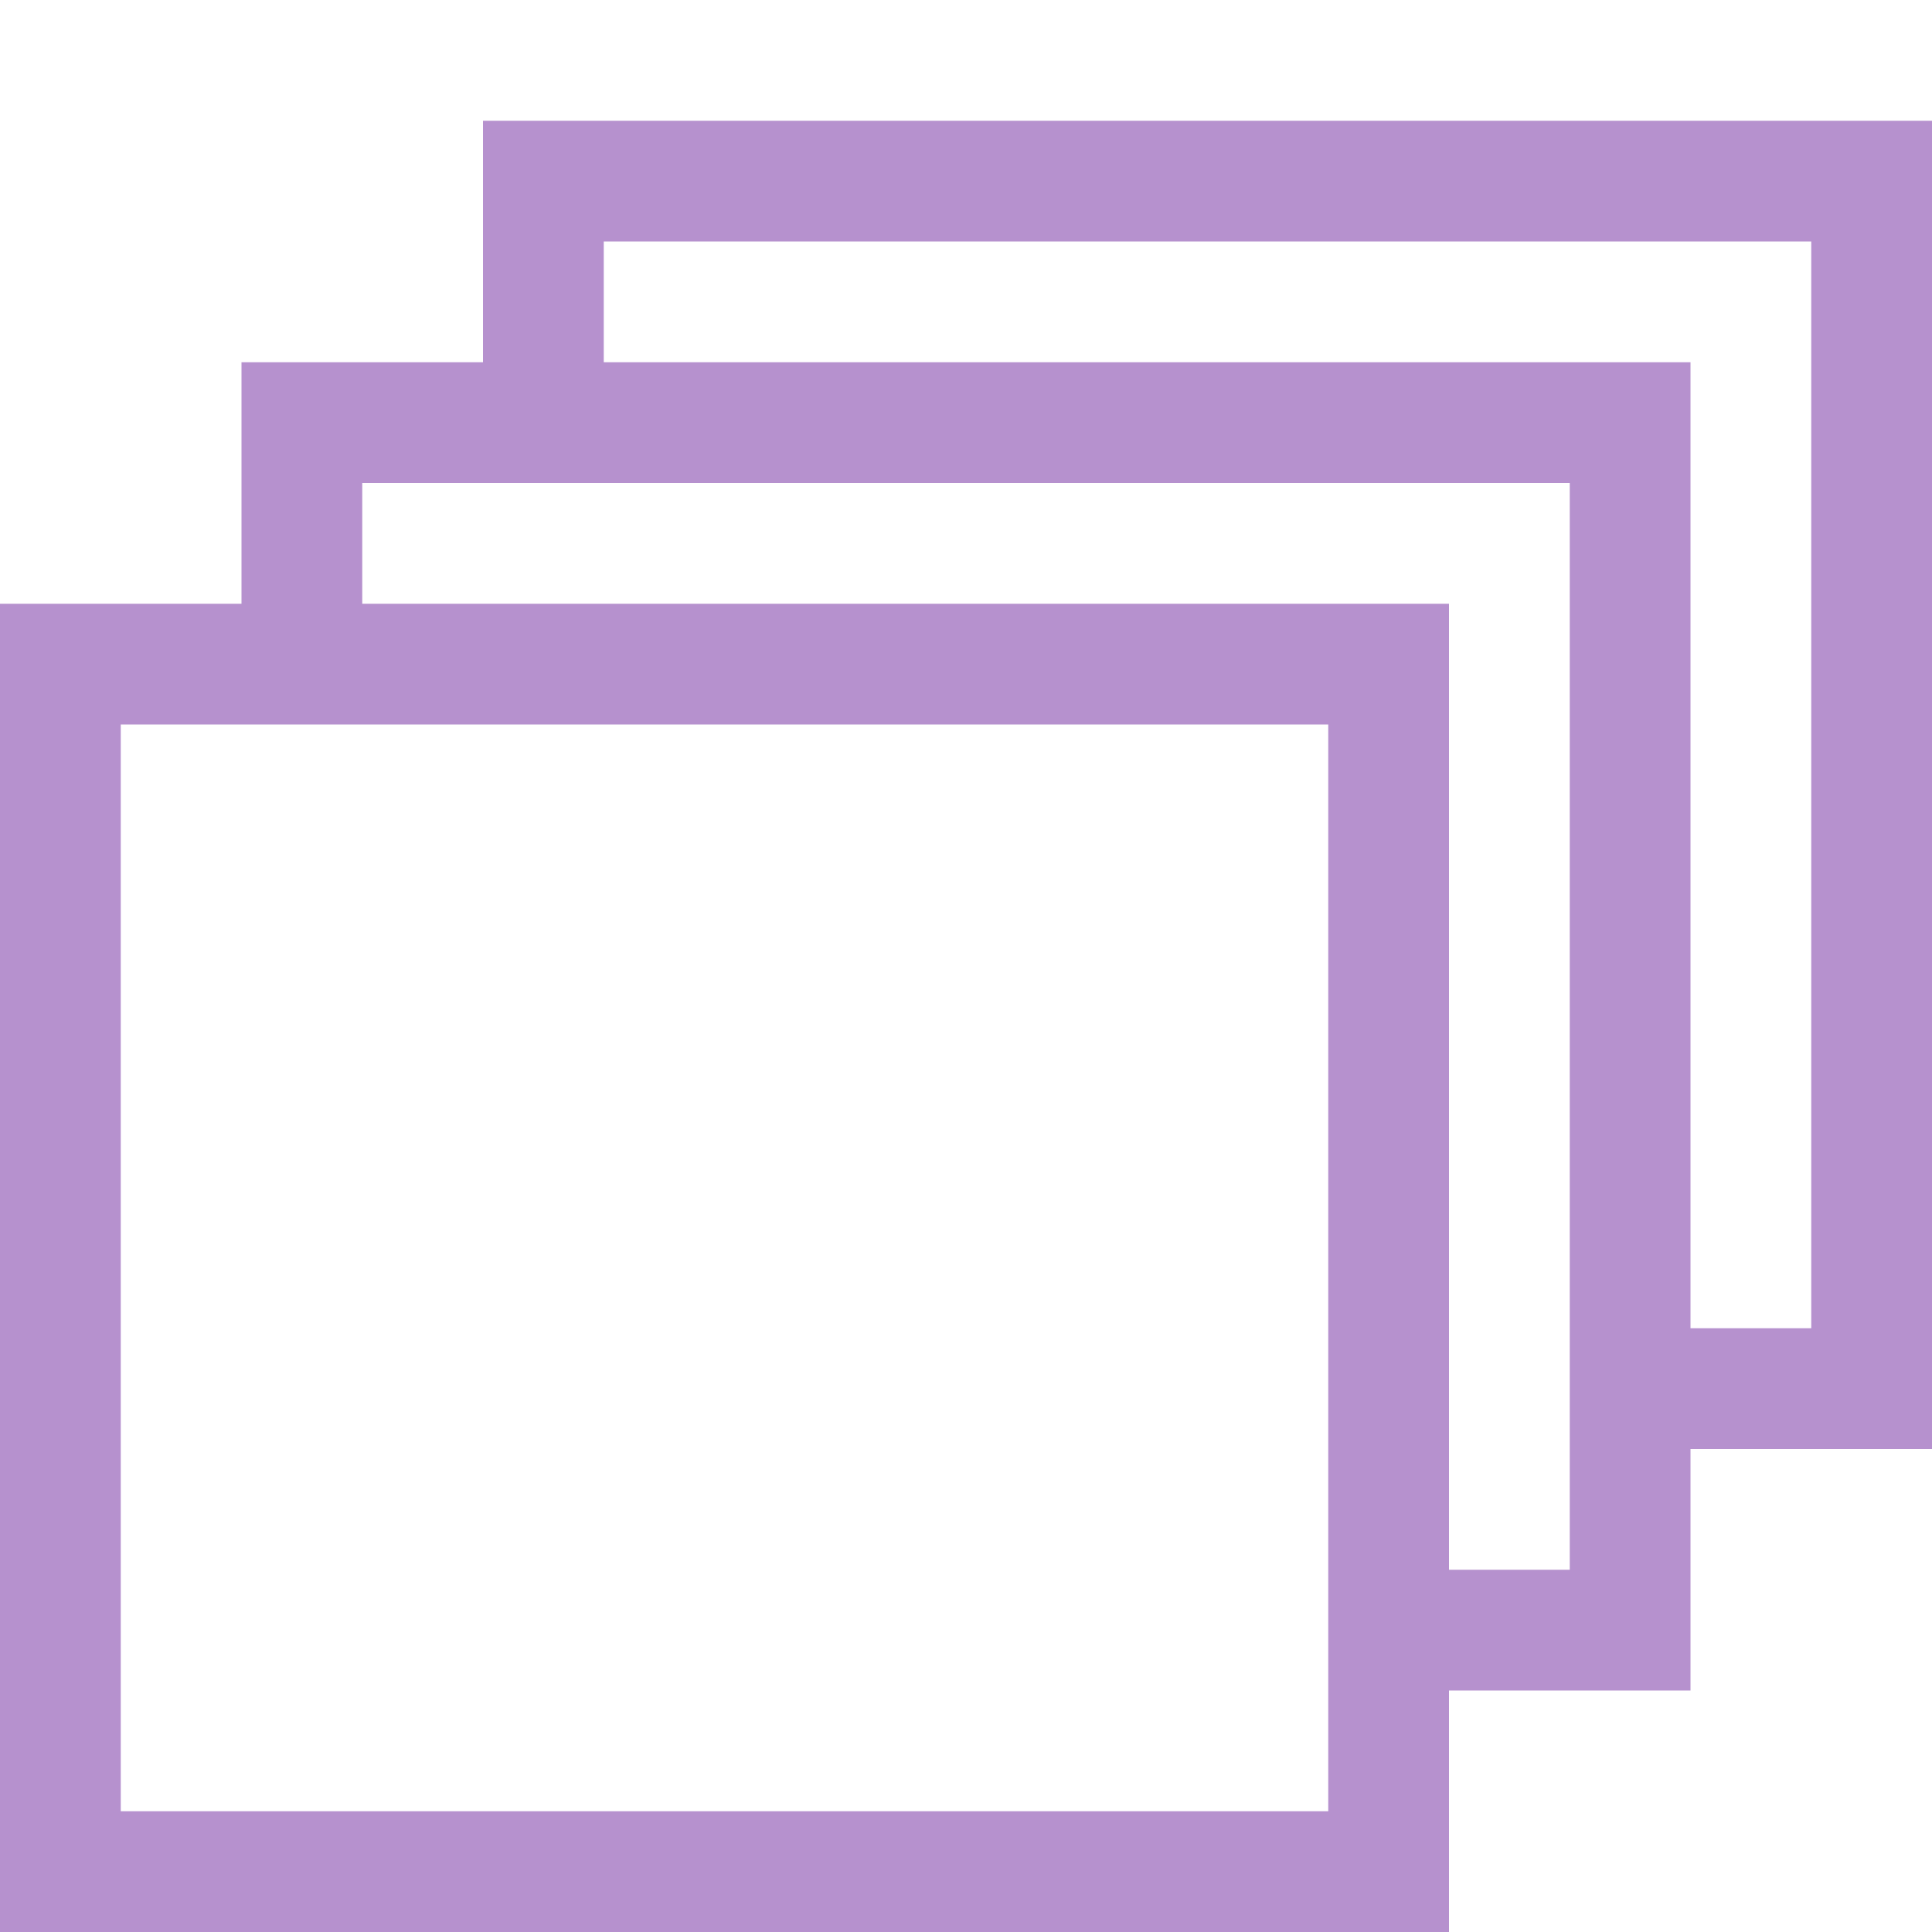 <svg xmlns="http://www.w3.org/2000/svg" viewBox="0 0 16 16" enable-background="new 0 0 16 16" widht="16" height="16">
	<path d="M4,1v2H2v2H0v11h12v-2h2v-2h2V1H4z M11,15H1V6h10V15z M13,13h-1V5H3V4h10V13z M15,11h-1V3H5V2h10V11z" fill="#b691ce"/>
</svg>